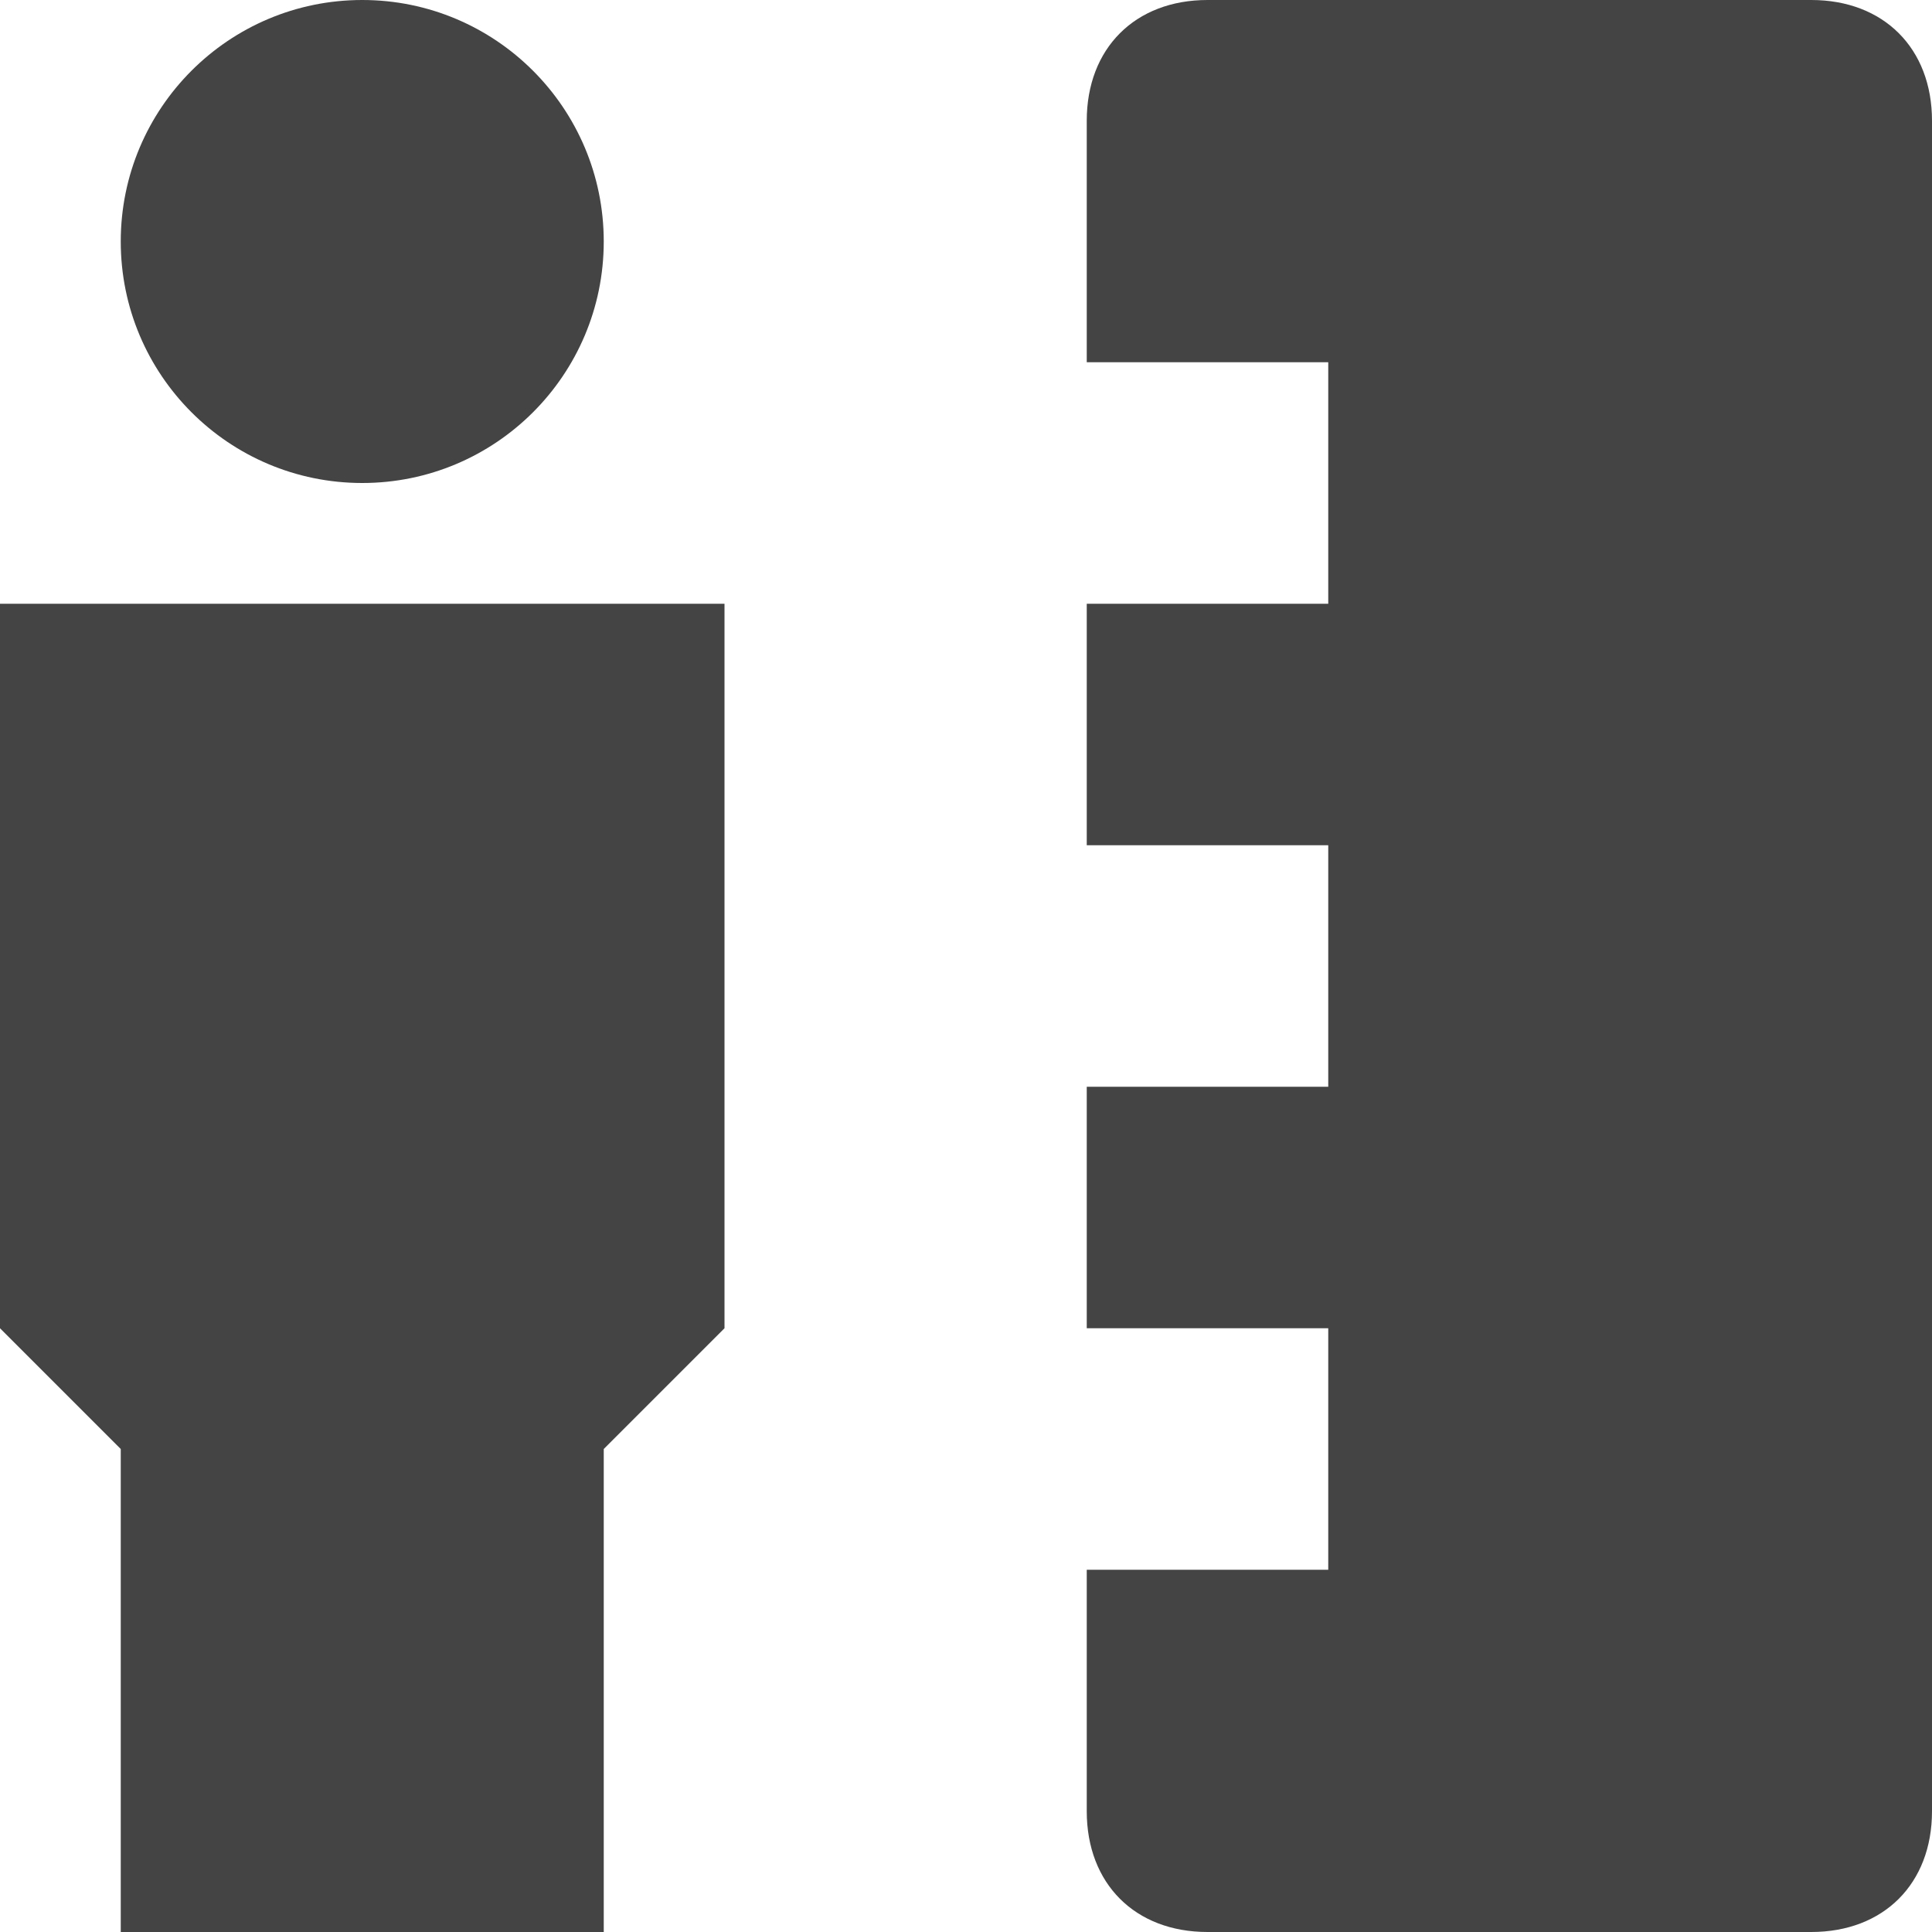 <?xml version="1.0" encoding="utf-8"?>
<!-- Generator: Adobe Illustrator 19.1.0, SVG Export Plug-In . SVG Version: 6.00 Build 0)  -->
<!DOCTYPE svg PUBLIC "-//W3C//DTD SVG 1.1//EN" "http://www.w3.org/Graphics/SVG/1.1/DTD/svg11.dtd">
<svg version="1.1" id="Layer_1" xmlns="http://www.w3.org/2000/svg" xmlns:xlink="http://www.w3.org/1999/xlink" x="0px" y="0px"
	 width="16px" height="16px" viewBox="0 0 16 16" enable-background="new 0 0 16 16" xml:space="preserve">
<polygon fill="#444444" points="5,16 1,16 1,12 0,11 0,5 6,5 6,11 5,12 "/>
<circle fill="#444444" cx="3" cy="2" r="2"/>
<path data-color="color-2" fill="#444444" d="M15,0h-5C9.4,0,9,0.4,9,1v2h2v2H9v2h2v2H9v2h2v2H9v2c0,0.6,0.4,1,1,1h5c0.6,0,1-0.4,1-1V1
	C16,0.4,15.6,0,15,0z"/>
</svg>
